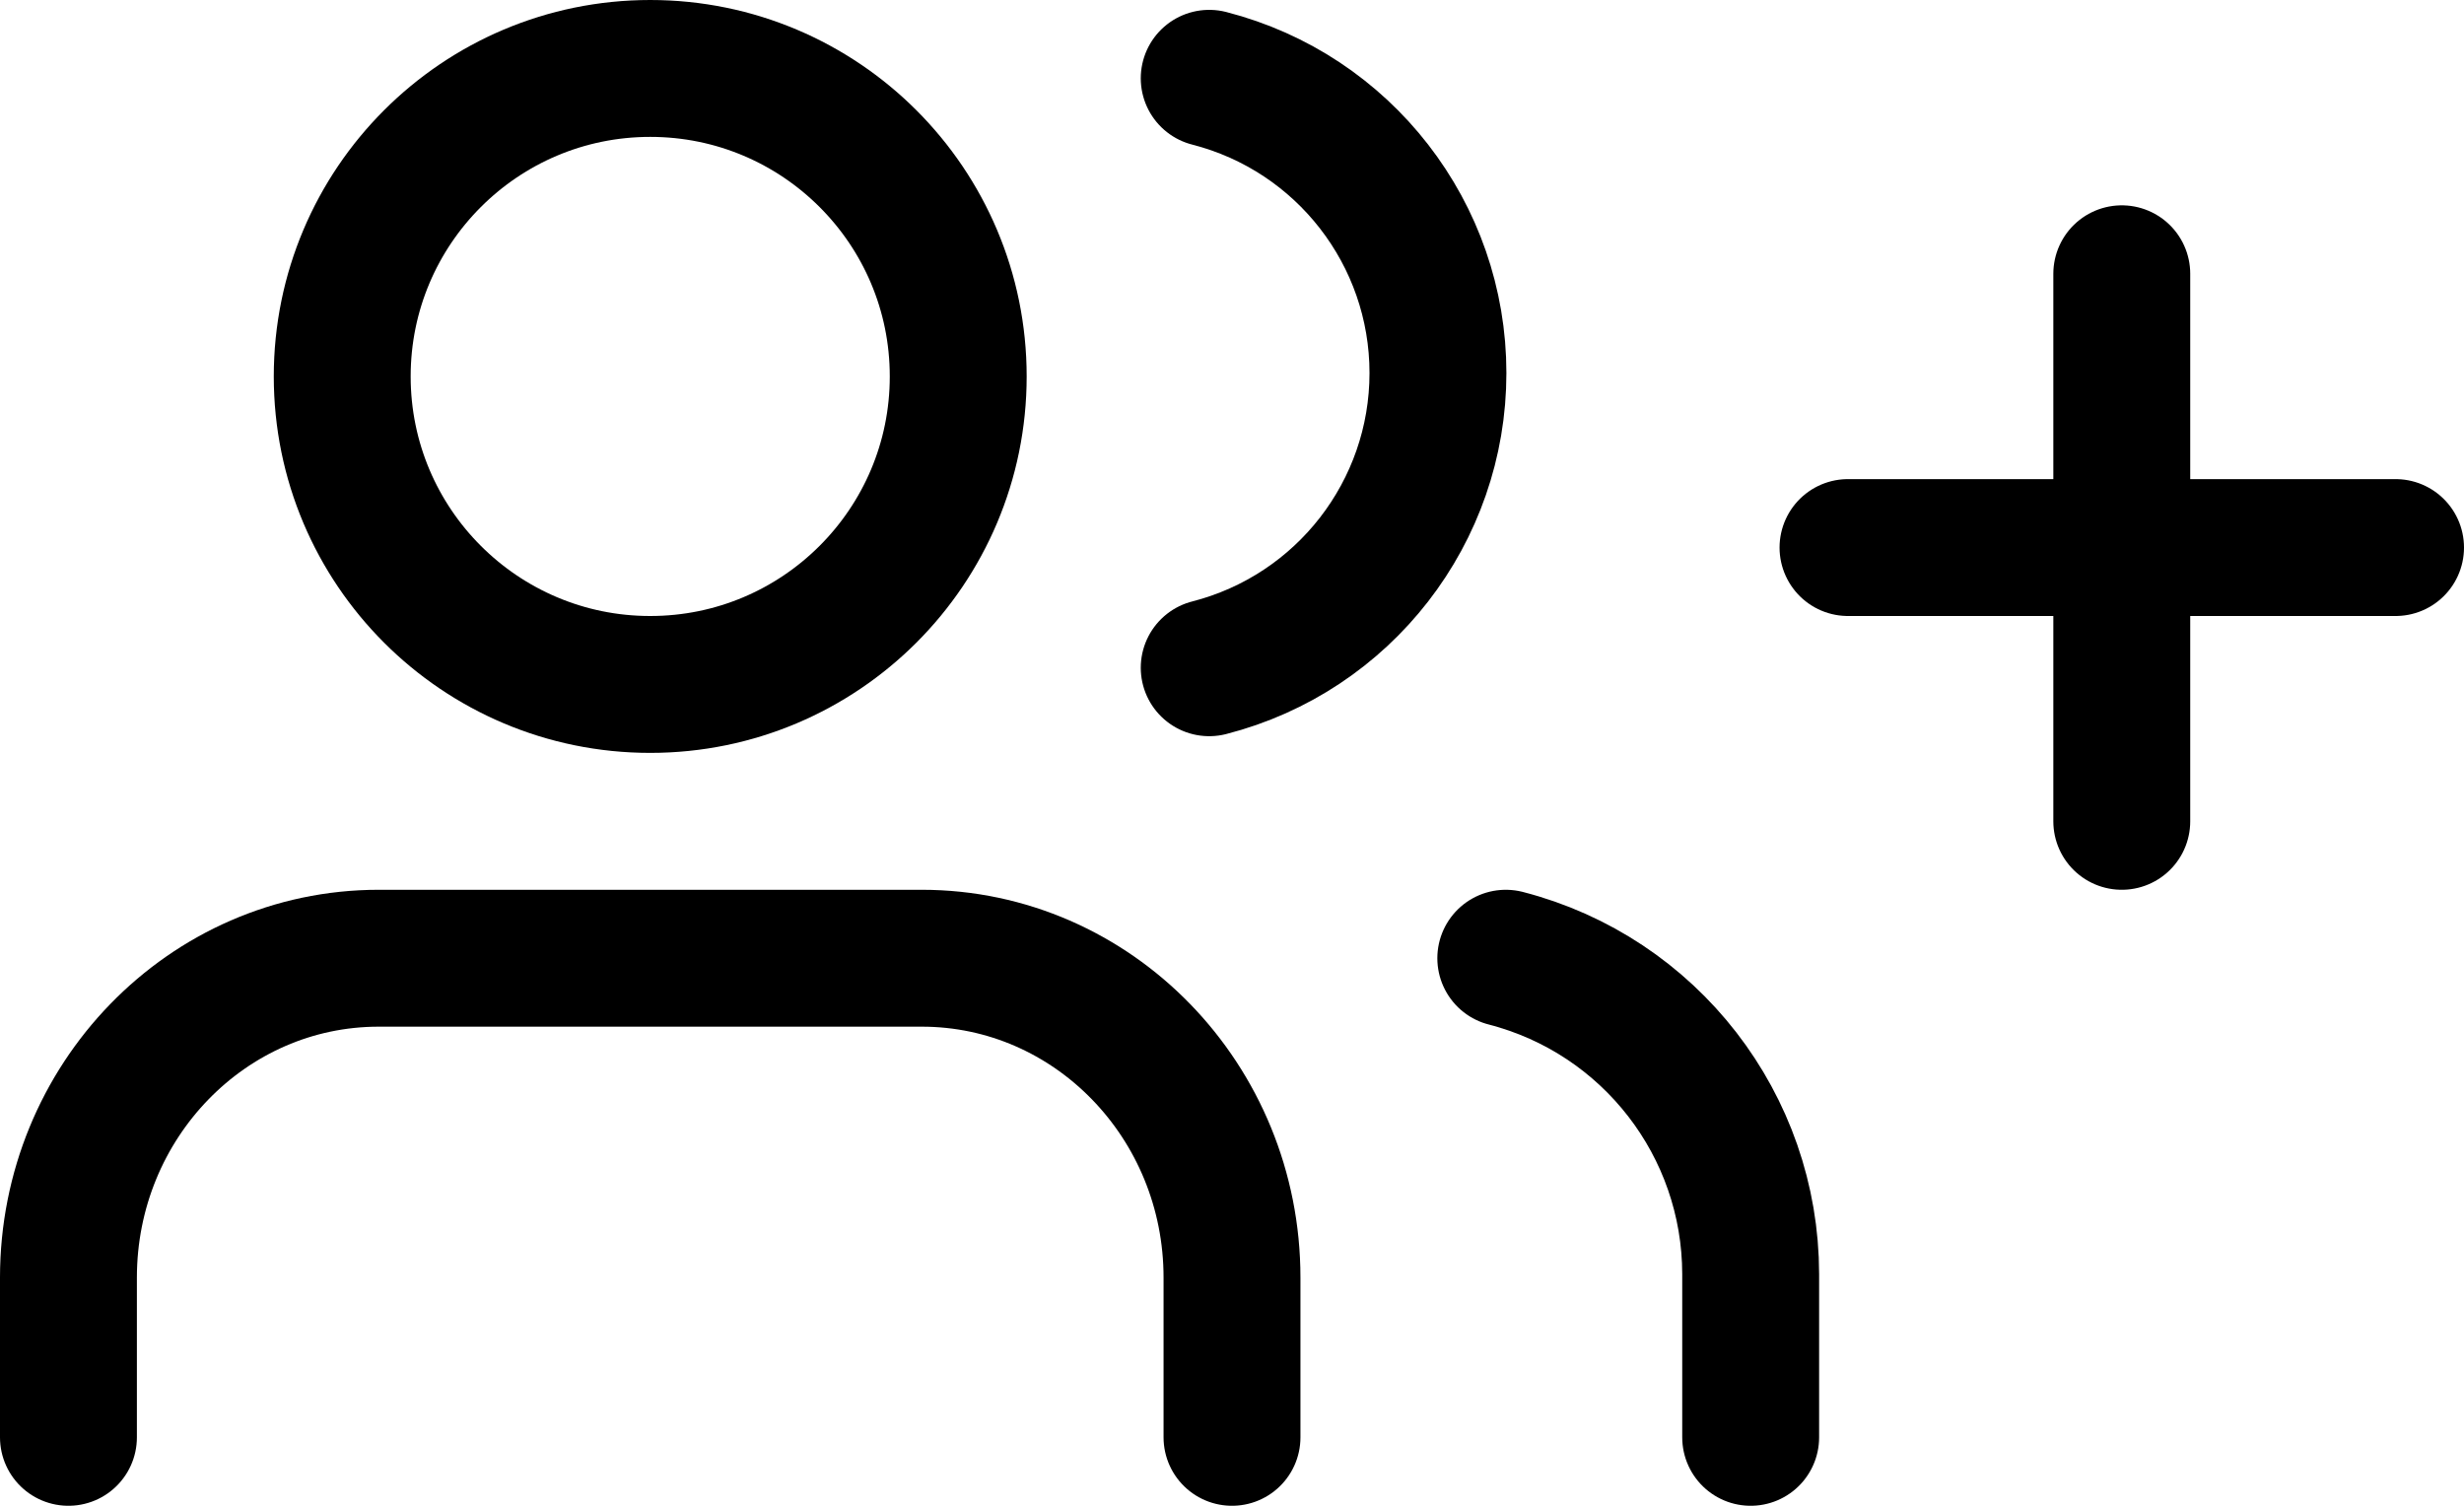 <?xml version="1.0" encoding="UTF-8"?>
<svg width="36px" height="22px" viewBox="0 0 36 22" version="1.1" xmlns="http://www.w3.org/2000/svg" xmlns:xlink="http://www.w3.org/1999/xlink">
    <!-- Generator: Sketch 46.2 (44496) - http://www.bohemiancoding.com/sketch -->
    <title>Group 24</title>
    <desc>Created with Sketch.</desc>
    <defs></defs>
    <g id="Page-1" stroke="none" stroke-width="1" fill="none" fill-rule="evenodd" stroke-linecap="round" stroke-linejoin="round">
        <g id="Group-24" transform="translate(1, 1)" stroke-width="2" stroke="#000000">
            <g id="Group-23-Copy">
                <path d="M17,20 L17,17.667 C17,15.089 14.97,13 12.467,13 L4.533,13 C2.03,13 2.51650552e-16,15.089 0,17.667 L0,20" id="Shape"></path>
                <circle id="Oval" cx="8.5" cy="4.5" r="4.5"></circle>
                <path d="M24.578,20 L24.578,17.615 C24.576,15.441 23.105,13.543 21,13" id="Shape"></path>
                <g id="Group-21" transform="translate(16, 0)">
                    <path d="M0.667,0.144 C2.633,0.648 4.009,2.42 4.009,4.45 C4.009,6.48 2.633,8.252 0.667,8.756" id="Shape"></path>
                </g>
            </g>
            <g id="Group-19" transform="translate(26, 3)">
                <path d="M4,0 L4,8" id="Shape"></path>
                <path d="M8,4 L0,4" id="Shape"></path>
            </g>
        </g>
    </g>
</svg>